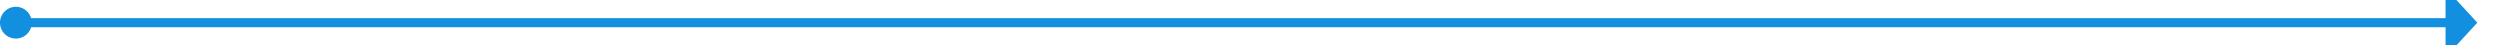 ﻿<?xml version="1.0" encoding="utf-8"?>
<svg version="1.1" xmlns:xlink="http://www.w3.org/1999/xlink" width="551px" height="10px" preserveAspectRatio="xMinYMid meet" viewBox="924 698  551 8" xmlns="http://www.w3.org/2000/svg">
  <path d="M 926 702  L 1464 702  " stroke-width="2" stroke="#138fe0" fill="none" />
  <path d="M 927.5 698.5  A 3.5 3.5 0 0 0 924 702 A 3.5 3.5 0 0 0 927.5 705.5 A 3.5 3.5 0 0 0 931 702 A 3.5 3.5 0 0 0 927.5 698.5 Z M 1463 709.6  L 1470 702  L 1463 694.4  L 1463 709.6  Z " fill-rule="nonzero" fill="#138fe0" stroke="none" />
</svg>
